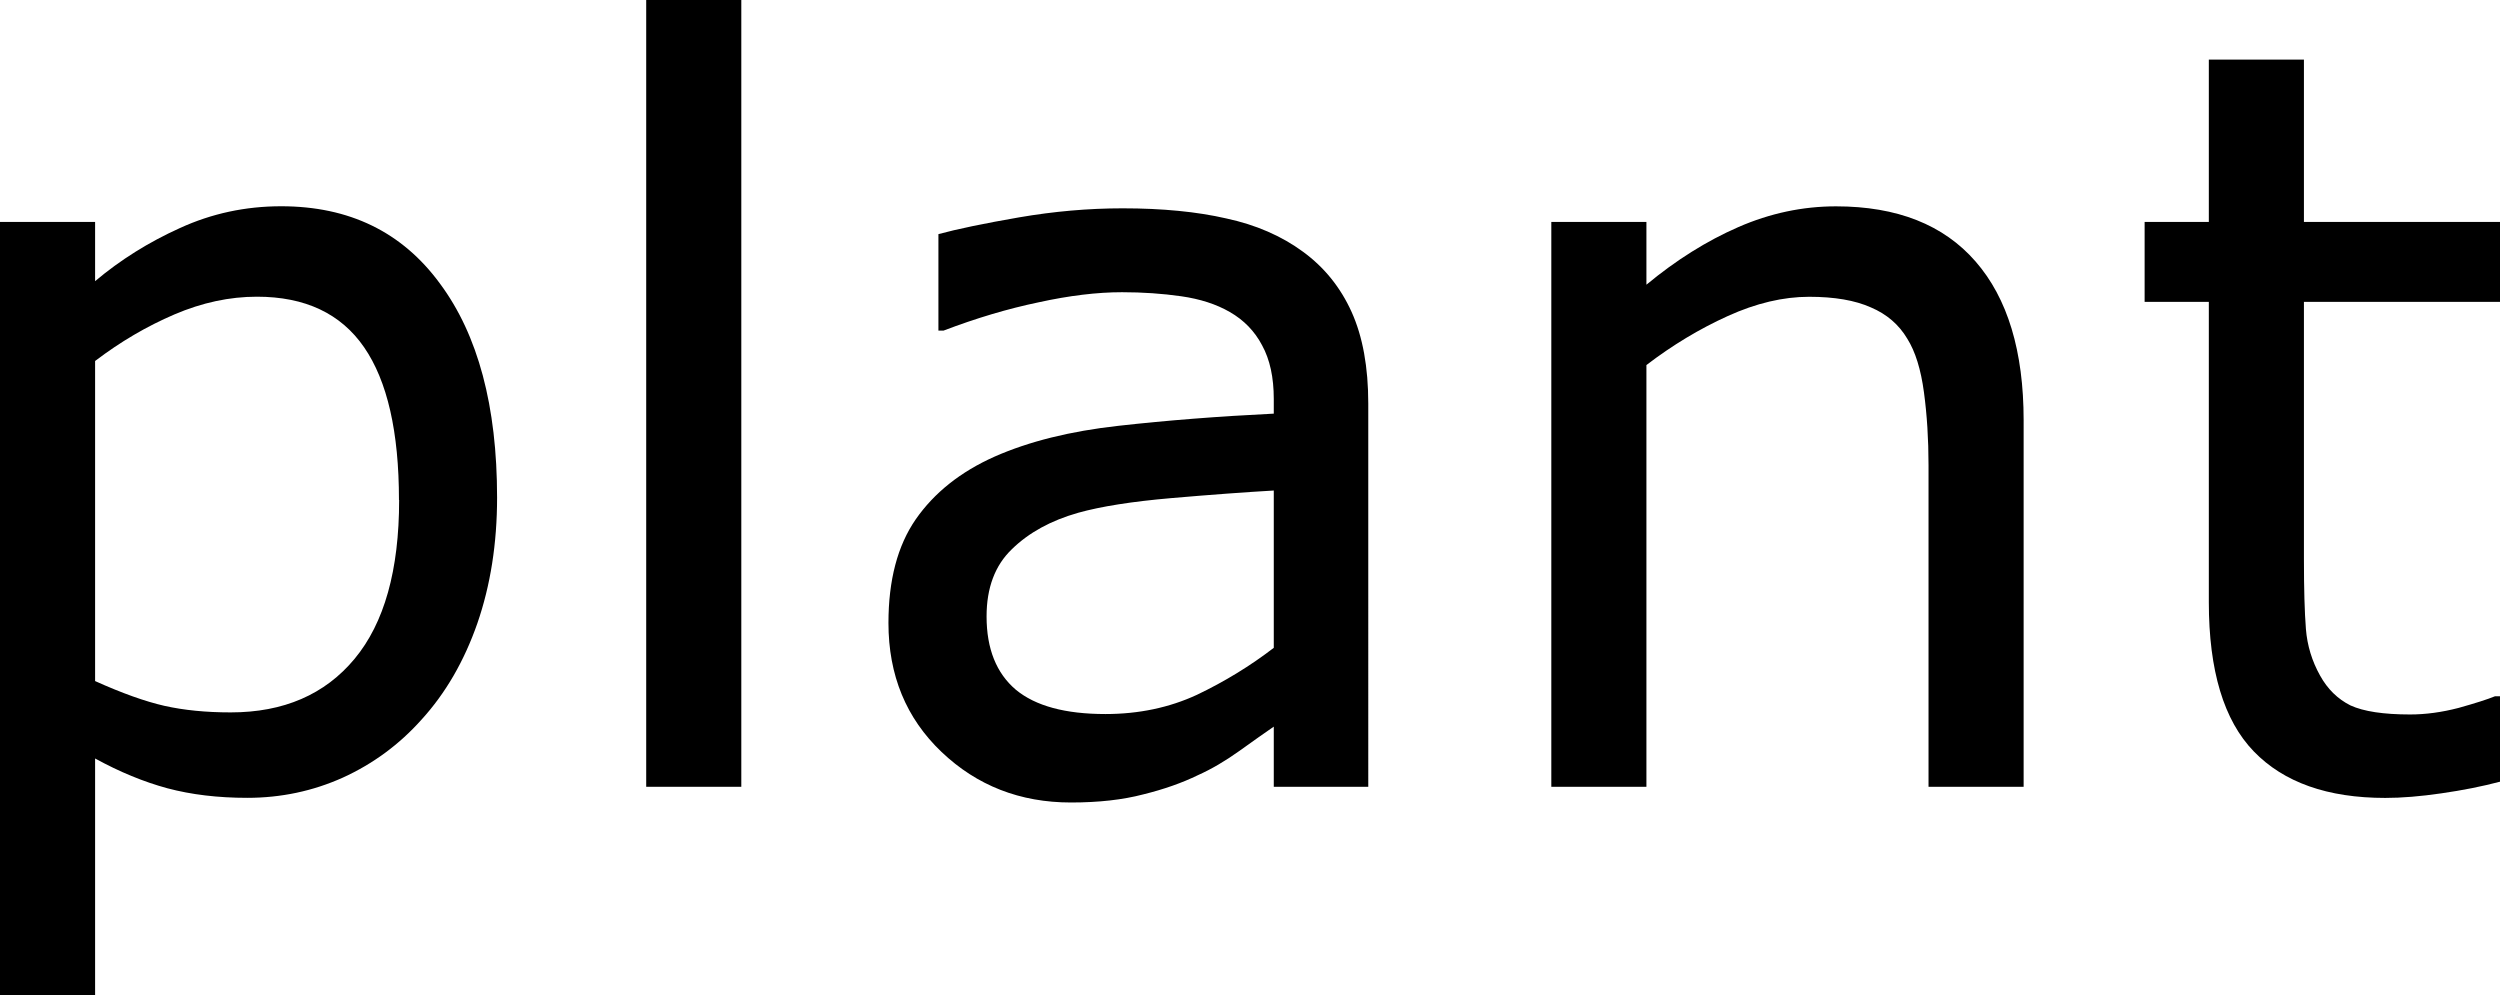 <?xml version="1.0" encoding="UTF-8" standalone="no"?>
<svg
   version="1.1"
   id="svg4"
   width="28.969"
   height="11.531"
   xmlns="http://www.w3.org/2000/svg"
   xmlns:svg="http://www.w3.org/2000/svg">
  <defs
     id="defs8" />
  <g
     aria-label="plant"
     id="text2"
     transform="translate(-1.084,9.117)">
    <path
       d="m 6.844,-3.352 q 0,0.797 -0.229,1.459 -0.229,0.656 -0.645,1.113 -0.387,0.434 -0.914,0.674 -0.521,0.234 -1.107,0.234 -0.51,0 -0.926,-0.111 Q 2.613,-0.094 2.186,-0.328 V 2.414 H 1.084 V -6.545 H 2.186 V -5.859 Q 2.625,-6.229 3.17,-6.475 q 0.551,-0.252 1.172,-0.252 1.184,0 1.84,0.896 0.662,0.891 0.662,2.479 z m -1.137,0.029 q 0,-1.184 -0.404,-1.77 -0.404,-0.586 -1.242,-0.586 -0.475,0 -0.955,0.205 Q 2.625,-5.268 2.186,-4.934 v 3.709 q 0.469,0.211 0.803,0.287 0.34,0.076 0.768,0.076 0.92,0 1.436,-0.621 0.516,-0.621 0.516,-1.84 z"
       id="path10" />
    <path
       d="M 9.674,0 H 8.572 v -9.117 h 1.102 z"
       id="path12" />
    <path
       d="M 16.939,0 H 15.844 v -0.697 q -0.146,0.1 -0.398,0.281 -0.246,0.176 -0.48,0.281 Q 14.689,0 14.332,0.088 q -0.357,0.094 -0.838,0.094 -0.885,0 -1.5,-0.586 -0.615,-0.586 -0.615,-1.494 0,-0.744 0.316,-1.201 0.322,-0.463 0.914,-0.727 0.598,-0.264 1.436,-0.357 0.838,-0.094 1.799,-0.141 v -0.17 q 0,-0.375 -0.135,-0.621 -0.129,-0.246 -0.375,-0.387 -0.234,-0.135 -0.562,-0.182 -0.328,-0.047 -0.686,-0.047 -0.434,0 -0.967,0.117 -0.533,0.111 -1.102,0.328 h -0.059 V -6.404 Q 12.281,-6.492 12.891,-6.598 13.5,-6.703 14.092,-6.703 q 0.691,0 1.201,0.117 0.516,0.111 0.891,0.387 0.369,0.27 0.562,0.697 0.193,0.428 0.193,1.061 z M 15.844,-1.611 v -1.822 q -0.504,0.029 -1.189,0.088 -0.68,0.059 -1.078,0.17 -0.475,0.135 -0.768,0.422 -0.293,0.281 -0.293,0.779 0,0.562 0.34,0.85 0.34,0.281 1.037,0.281 0.58,0 1.061,-0.223 0.48,-0.229 0.891,-0.545 z"
       id="path14" />
    <path
       d="m 24.533,0 h -1.102 v -3.727 q 0,-0.451 -0.053,-0.844 -0.053,-0.398 -0.193,-0.621 -0.146,-0.246 -0.422,-0.363 -0.275,-0.123 -0.715,-0.123 -0.451,0 -0.943,0.223 -0.492,0.223 -0.943,0.568 V 0 h -1.102 v -6.545 h 1.102 v 0.727 q 0.516,-0.428 1.066,-0.668 0.551,-0.24 1.131,-0.24 1.061,0 1.617,0.639 0.557,0.639 0.557,1.84 z"
       id="path16" />
    <path
       d="m 30.053,-0.059 q -0.311,0.082 -0.68,0.135 -0.363,0.053 -0.65,0.053 -1.002,0 -1.523,-0.539 -0.521,-0.539 -0.521,-1.729 v -3.48 h -0.744 v -0.926 h 0.744 v -1.881 h 1.102 v 1.881 h 2.273 v 0.926 h -2.273 v 2.982 q 0,0.516 0.023,0.809 0.023,0.287 0.164,0.539 0.129,0.234 0.352,0.346 0.229,0.105 0.691,0.105 0.27,0 0.562,-0.076 0.293,-0.082 0.422,-0.135 h 0.059 z"
       id="path18" />
  </g>
</svg>

